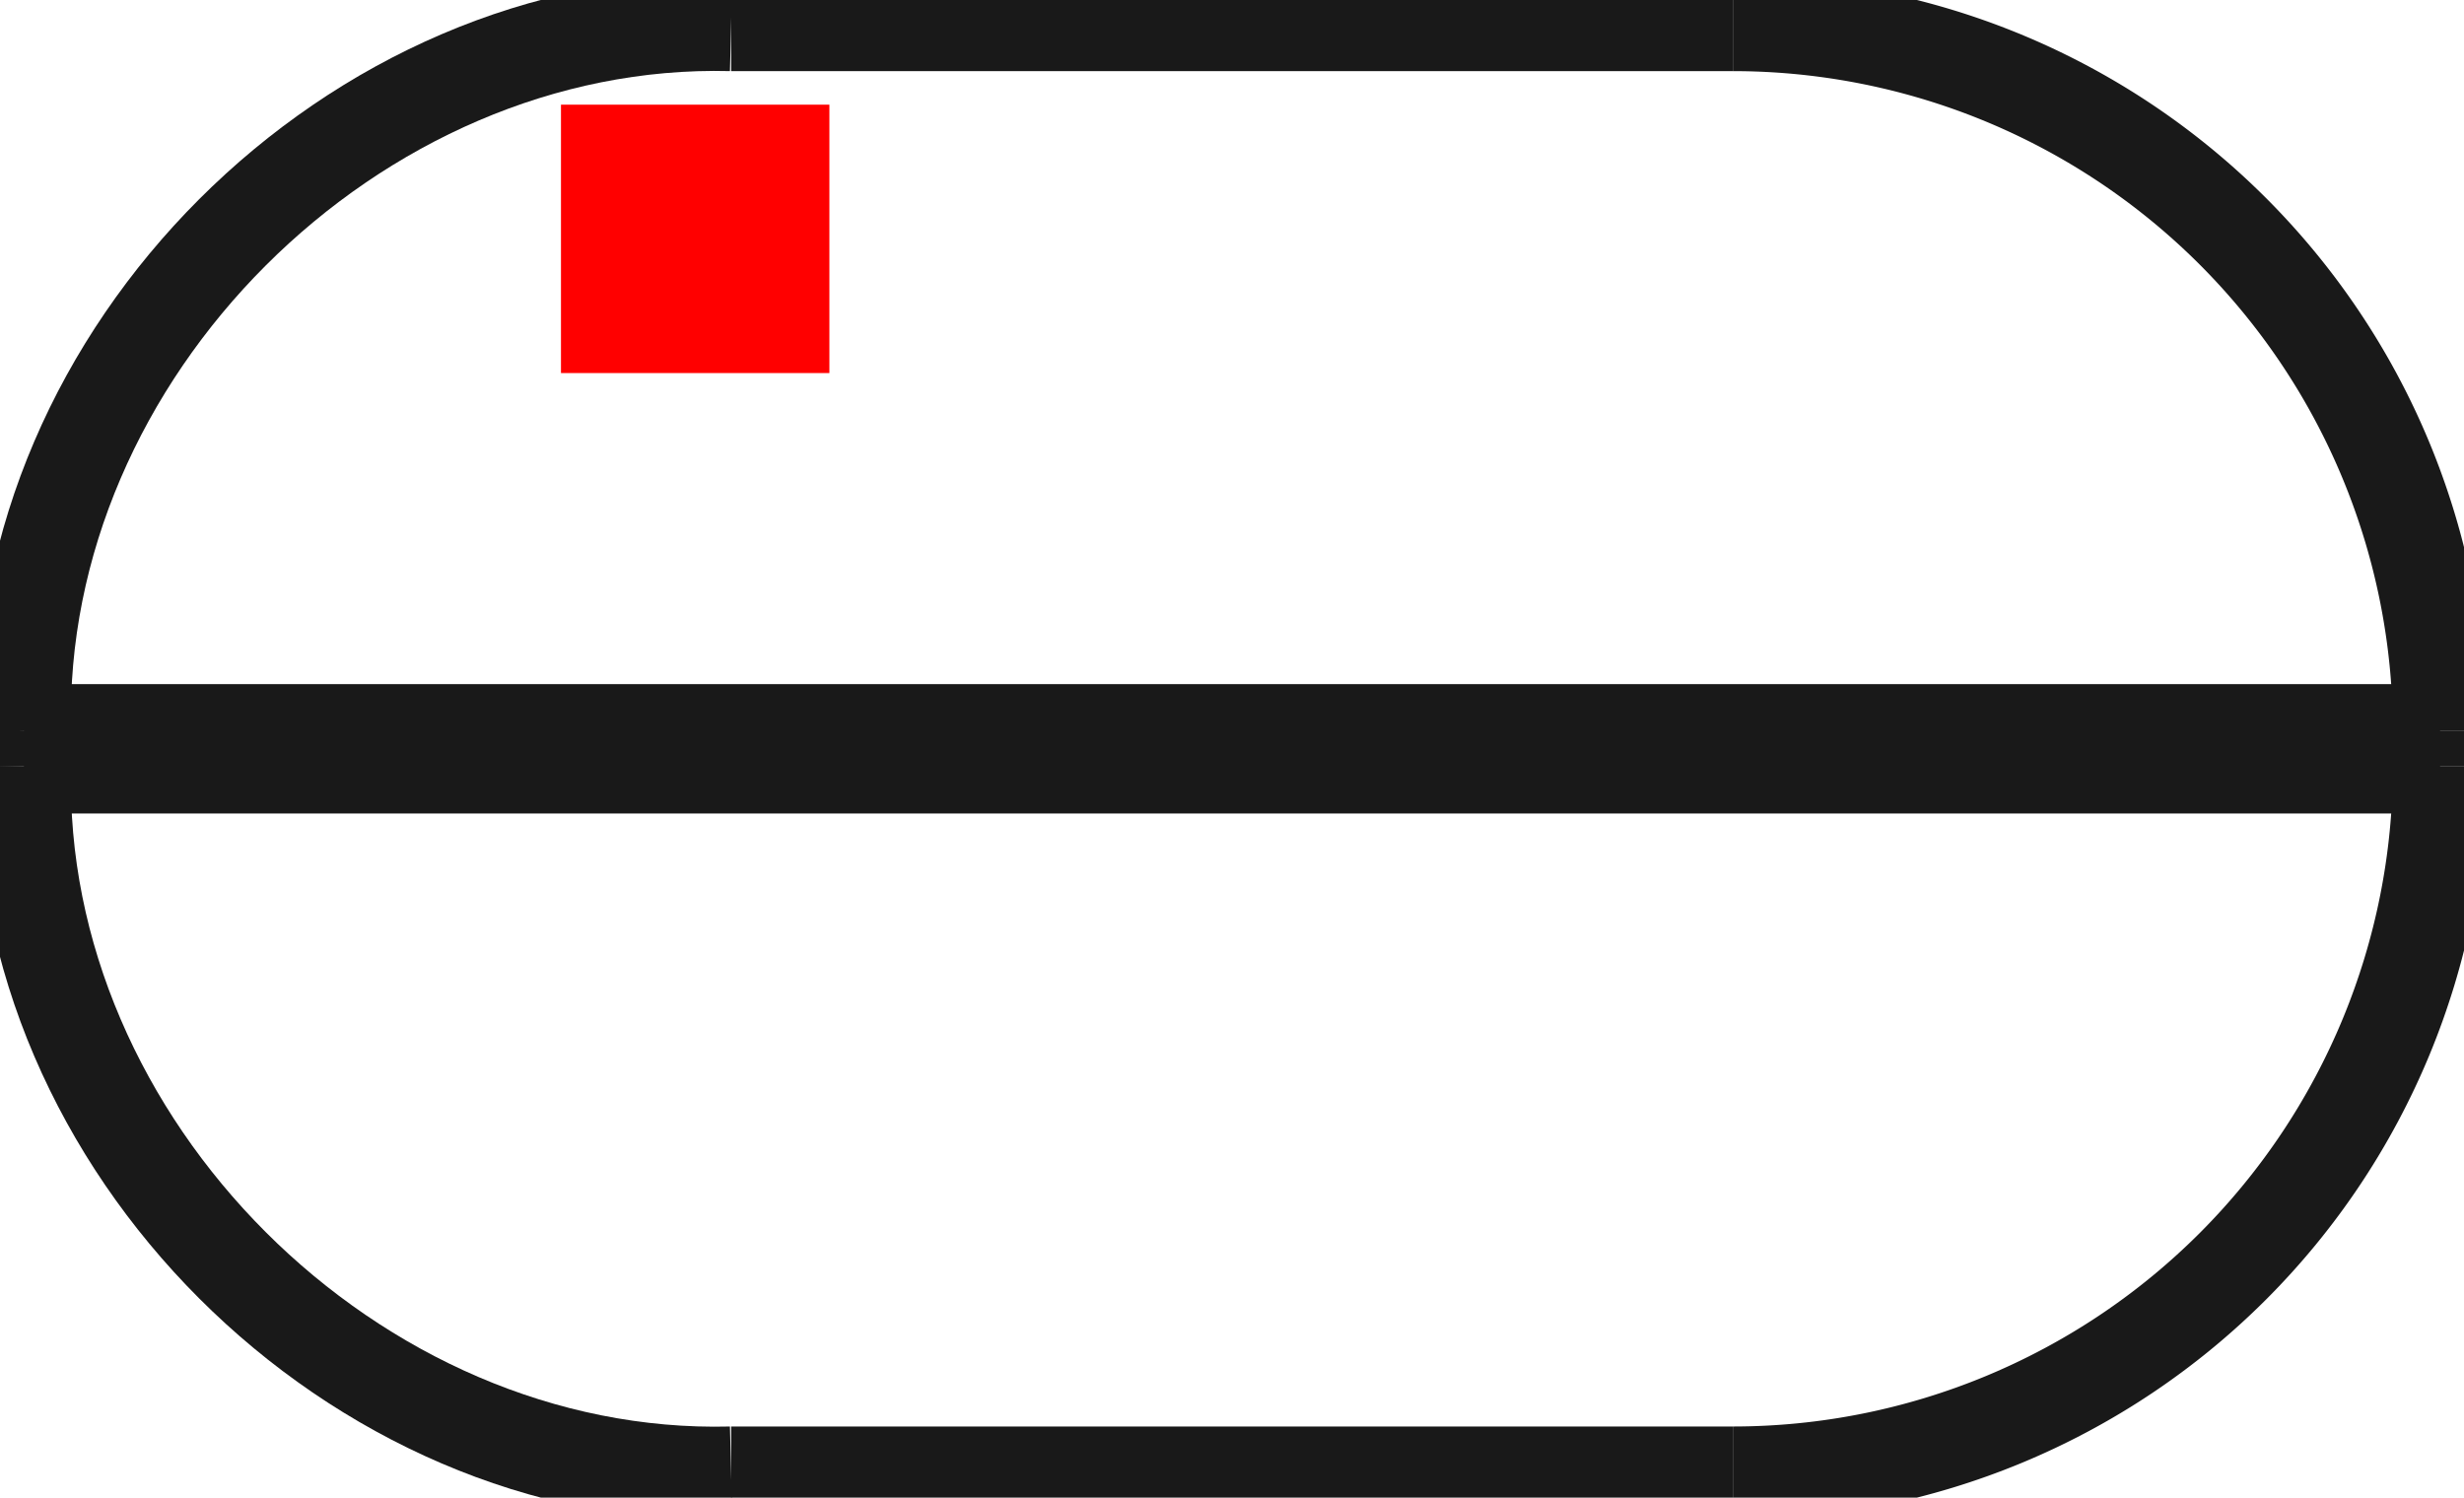 <?xml version="1.0"?>
<!DOCTYPE svg PUBLIC "-//W3C//DTD SVG 1.1//EN" "http://www.w3.org/Graphics/SVG/1.1/DTD/svg11.dtd">
<svg width="9.18mm" height="5.58mm" viewBox="0 0 9.18 5.58" xmlns="http://www.w3.org/2000/svg" version="1.1">
<g id="Shape2DView" transform="translate(2.09,1.39) scale(1,-1)">
<path id="Shape2DView_nwe0000"  d="M 7.0 -1.334 L 7.0 -1.466 " stroke="#191919" stroke-width="0.35 px" style="stroke-width:0.35;stroke-miterlimit:4;stroke-dasharray:none;fill:none;fill-opacity:1;fill-rule: evenodd"/>
<path id="Shape2DView_nwe0001"  d="M 7.0 -1.334 A 2.634 2.634 0 0 1 4.366 1.3" stroke="#191919" stroke-width="0.35 px" style="stroke-width:0.35;stroke-miterlimit:4;stroke-dasharray:none;fill:none;fill-opacity:1;fill-rule: evenodd"/>
<path id="Shape2DView_nwe0002"  d="M 4.366 1.3 L 4.319 1.3 L 4.181 1.3 L 3.959 1.3 L 3.663 1.3 L 3.31 1.3 L 2.915 1.3 L 2.5 1.3 L 2.085 1.3 L 1.69 1.3 L 1.337 1.3 L 1.041 1.3 L 0.819 1.3 L 0.681 1.3 L 0.634 1.3 " stroke="#191919" stroke-width="0.35 px" style="stroke-width:0.35;stroke-miterlimit:4;stroke-dasharray:none;fill:none;fill-opacity:1;fill-rule: evenodd"/>
<path id="Shape2DView_nwe0003"  d="M 7.0 -1.466 A 2.634 2.634 0 0 0 4.366 -4.1" stroke="#191919" stroke-width="0.35 px" style="stroke-width:0.35;stroke-miterlimit:4;stroke-dasharray:none;fill:none;fill-opacity:1;fill-rule: evenodd"/>
<path id="Shape2DView_nwe0004"  d="M 4.366 -4.1 L 4.319 -4.1 L 4.181 -4.1 L 3.959 -4.1 L 3.663 -4.1 L 3.31 -4.1 L 2.915 -4.1 L 2.5 -4.1 L 2.085 -4.1 L 1.69 -4.1 L 1.337 -4.1 L 1.041 -4.1 L 0.819 -4.1 L 0.681 -4.1 L 0.634 -4.1 " stroke="#191919" stroke-width="0.35 px" style="stroke-width:0.35;stroke-miterlimit:4;stroke-dasharray:none;fill:none;fill-opacity:1;fill-rule: evenodd"/>
<path id="Shape2DView_nwe0005"  d="M 7.0 -1.334 L 6.887 -1.334 L 6.554 -1.334 L 6.018 -1.334 L 5.306 -1.334 L 4.452 -1.334 L 3.501 -1.334 L 2.5 -1.334 L 1.499 -1.334 L 0.548 -1.334 L -0.306 -1.334 L -1.018 -1.334 L -1.554 -1.334 L -1.887 -1.334 L -2.0 -1.334 " stroke="#191919" stroke-width="0.35 px" style="stroke-width:0.35;stroke-miterlimit:4;stroke-dasharray:none;fill:none;fill-opacity:1;fill-rule: evenodd"/>
<path id="Shape2DView_nwe0006"  d="M 7.0 -1.466 L 6.887 -1.466 L 6.554 -1.466 L 6.018 -1.466 L 5.306 -1.466 L 4.452 -1.466 L 3.501 -1.466 L 2.5 -1.466 L 1.499 -1.466 L 0.548 -1.466 L -0.306 -1.466 L -1.018 -1.466 L -1.554 -1.466 L -1.887 -1.466 L -2.0 -1.466 " stroke="#191919" stroke-width="0.35 px" style="stroke-width:0.35;stroke-miterlimit:4;stroke-dasharray:none;fill:none;fill-opacity:1;fill-rule: evenodd"/>
<path id="Shape2DView_nwe0007"  d="M -2.0 -1.466 L -2.0 -1.334 " stroke="#191919" stroke-width="0.35 px" style="stroke-width:0.35;stroke-miterlimit:4;stroke-dasharray:none;fill:none;fill-opacity:1;fill-rule: evenodd"/>
<path id="Shape2DView_nwe0008"  d="M -2 -1.334 C -2.036 0.073 -0.773 1.336 0.634 1.3 " stroke="#191919" stroke-width="0.35 px" style="stroke-width:0.35;stroke-miterlimit:4;stroke-dasharray:none;fill:none;fill-opacity:1;fill-rule: evenodd"/>
<path id="Shape2DView_nwe0009"  d="M -2 -1.466 C -2.036 -2.873 -0.773 -4.136 0.634 -4.1 " stroke="#191919" stroke-width="0.35 px" style="stroke-width:0.35;stroke-miterlimit:4;stroke-dasharray:none;fill:none;fill-opacity:1;fill-rule: evenodd"/>
<title>b'Shape2DView'</title>
</g>
<g id="Rectangle" transform="translate(2.09,1.39) scale(1,-1)">
<rect fill="#ff0000" id="origin" width="1" height="1" x="0" y="0" />
<title>b'Rectangle'</title>
</g>
</svg>